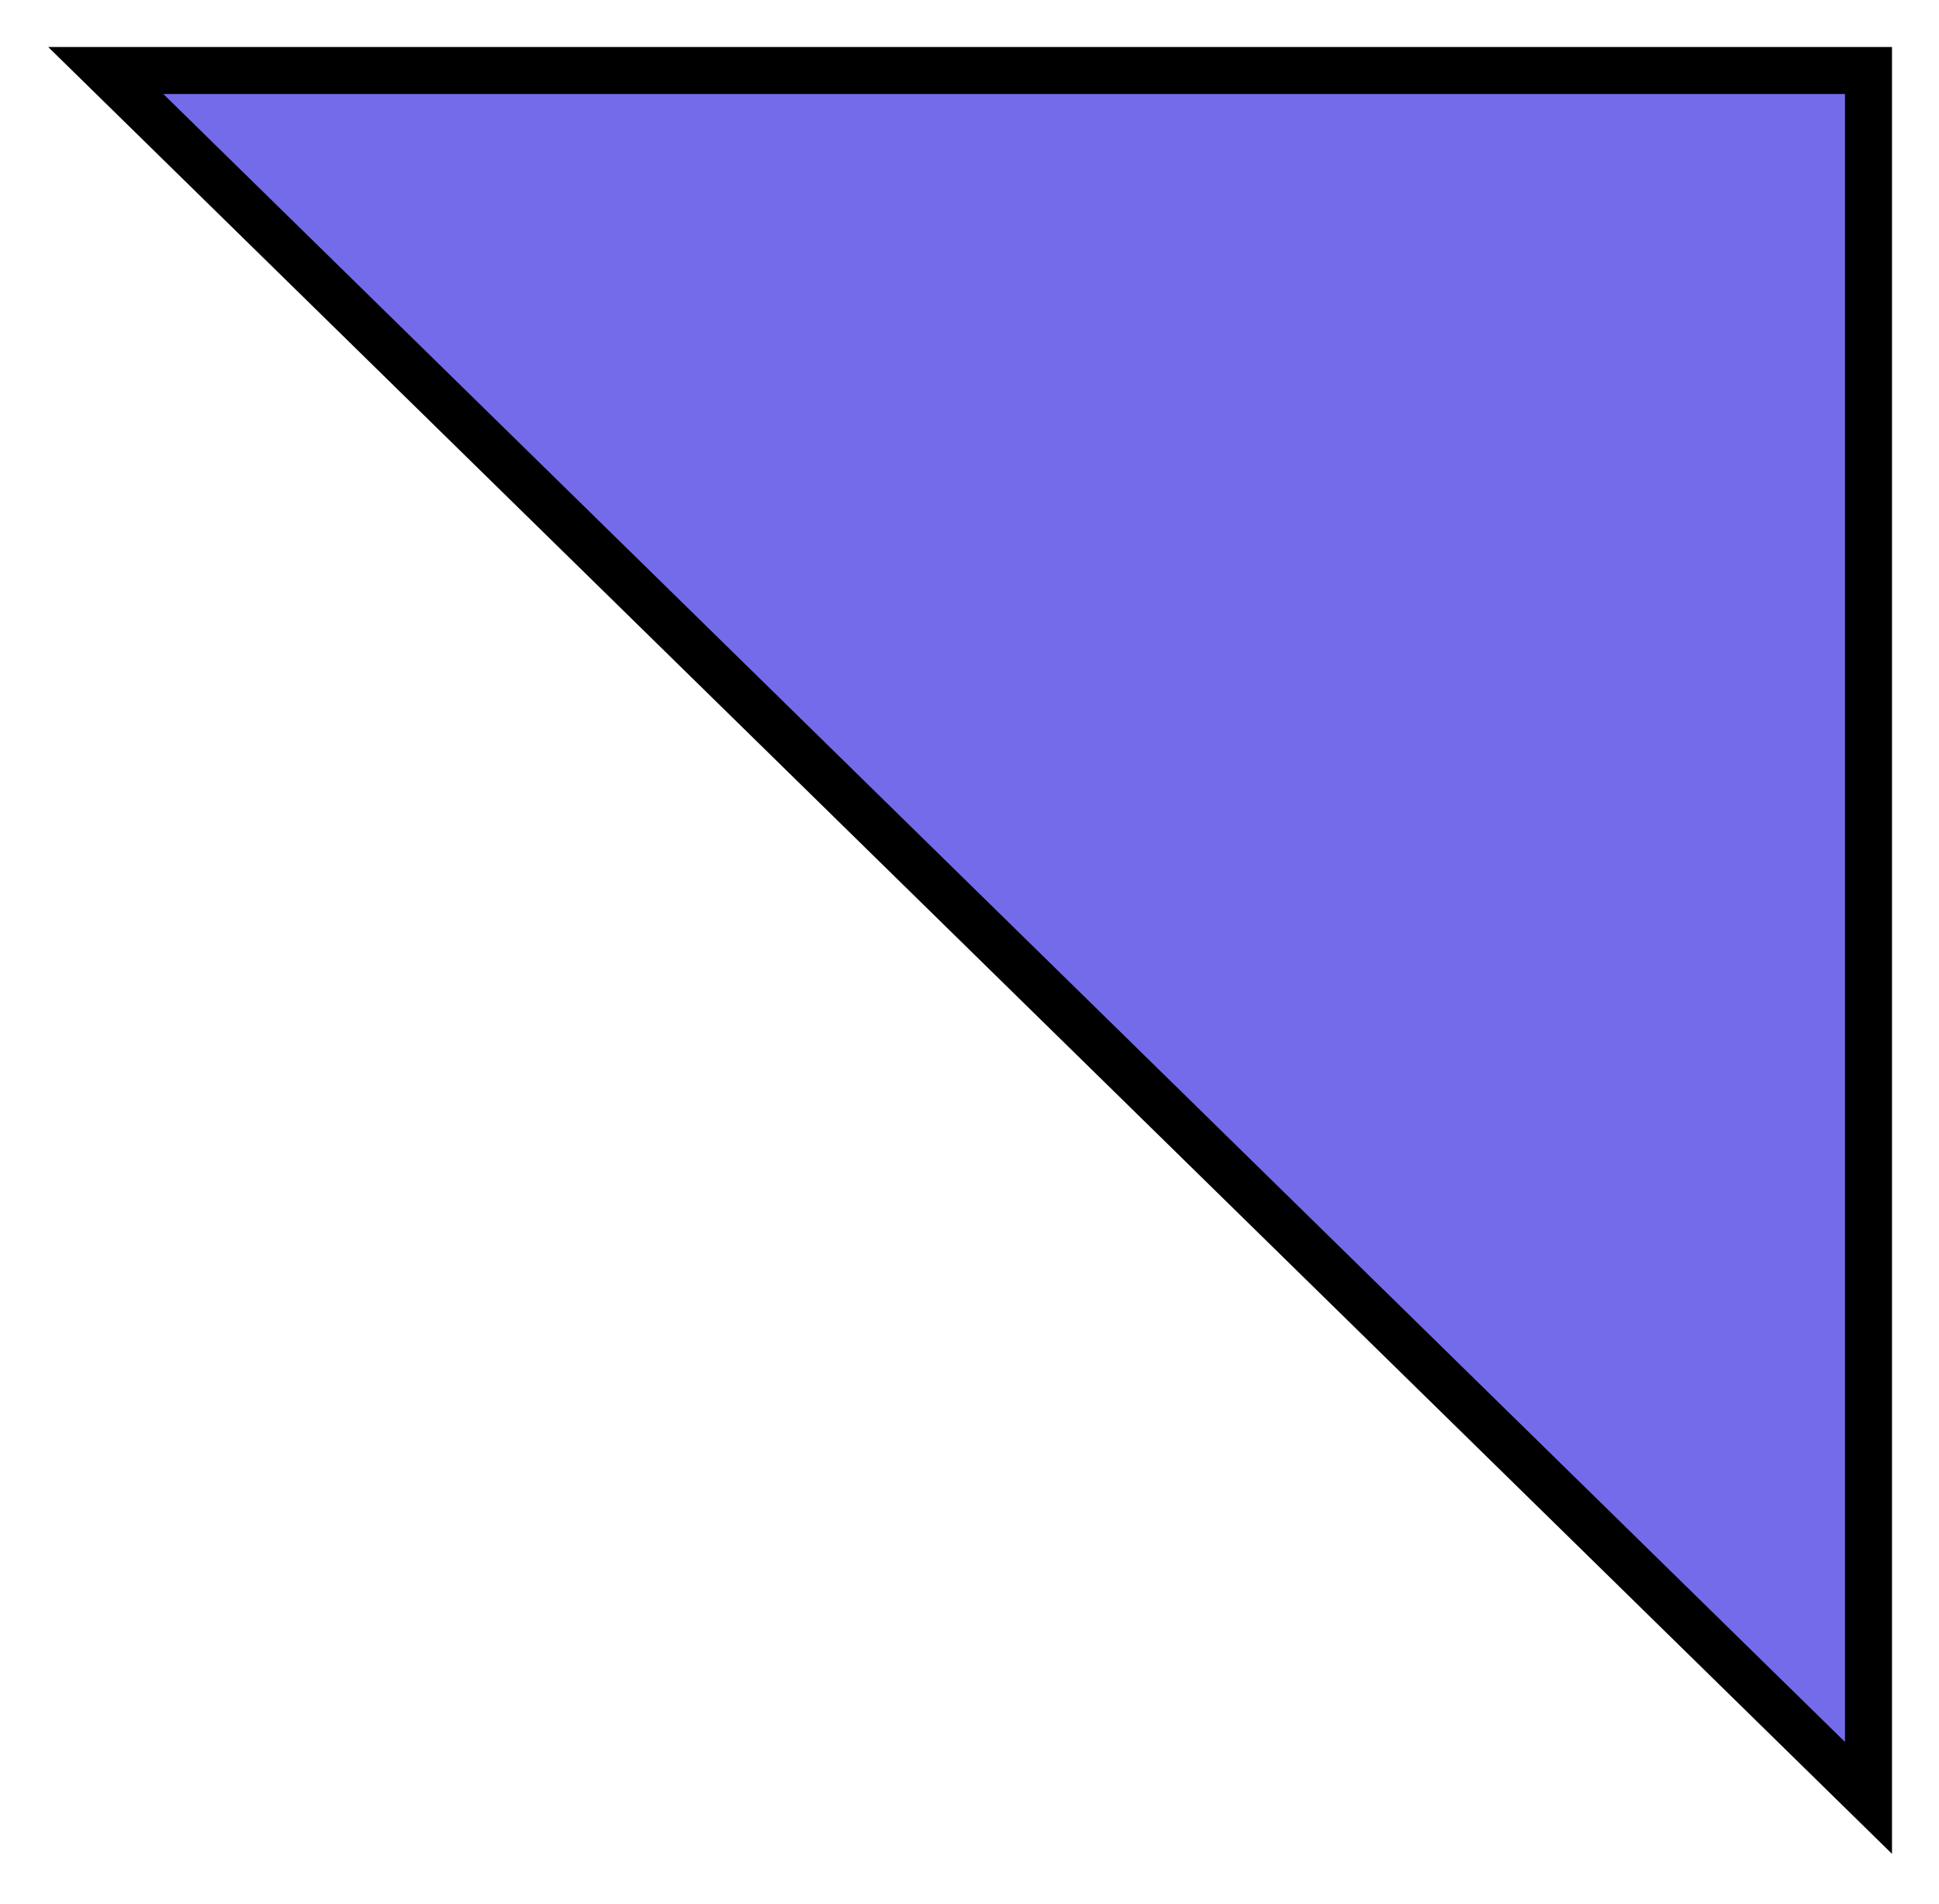 <svg width="165" height="162" viewBox="0 0 165 162" fill="none" xmlns="http://www.w3.org/2000/svg">
<g filter="url(#filter0_d_113_287)">
<path d="M159 2H9L159 149V2Z" fill="#746BEB"/>
<path d="M159 2H9L159 149V2Z" stroke="black" stroke-width="4"/>
</g>
<defs>
<filter id="filter0_d_113_287" x="0.102" y="0" width="164.898" height="161.76" filterUnits="userSpaceOnUse" color-interpolation-filters="sRGB">
<feFlood flood-opacity="0" result="BackgroundImageFix"/>
<feColorMatrix in="SourceAlpha" type="matrix" values="0 0 0 0 0 0 0 0 0 0 0 0 0 0 0 0 0 0 127 0" result="hardAlpha"/>
<feOffset dy="4"/>
<feGaussianBlur stdDeviation="2"/>
<feComposite in2="hardAlpha" operator="out"/>
<feColorMatrix type="matrix" values="0 0 0 0 0 0 0 0 0 0 0 0 0 0 0 0 0 0 0.25 0"/>
<feBlend mode="normal" in2="BackgroundImageFix" result="effect1_dropShadow_113_287"/>
<feBlend mode="normal" in="SourceGraphic" in2="effect1_dropShadow_113_287" result="shape"/>
</filter>
</defs>
</svg>
